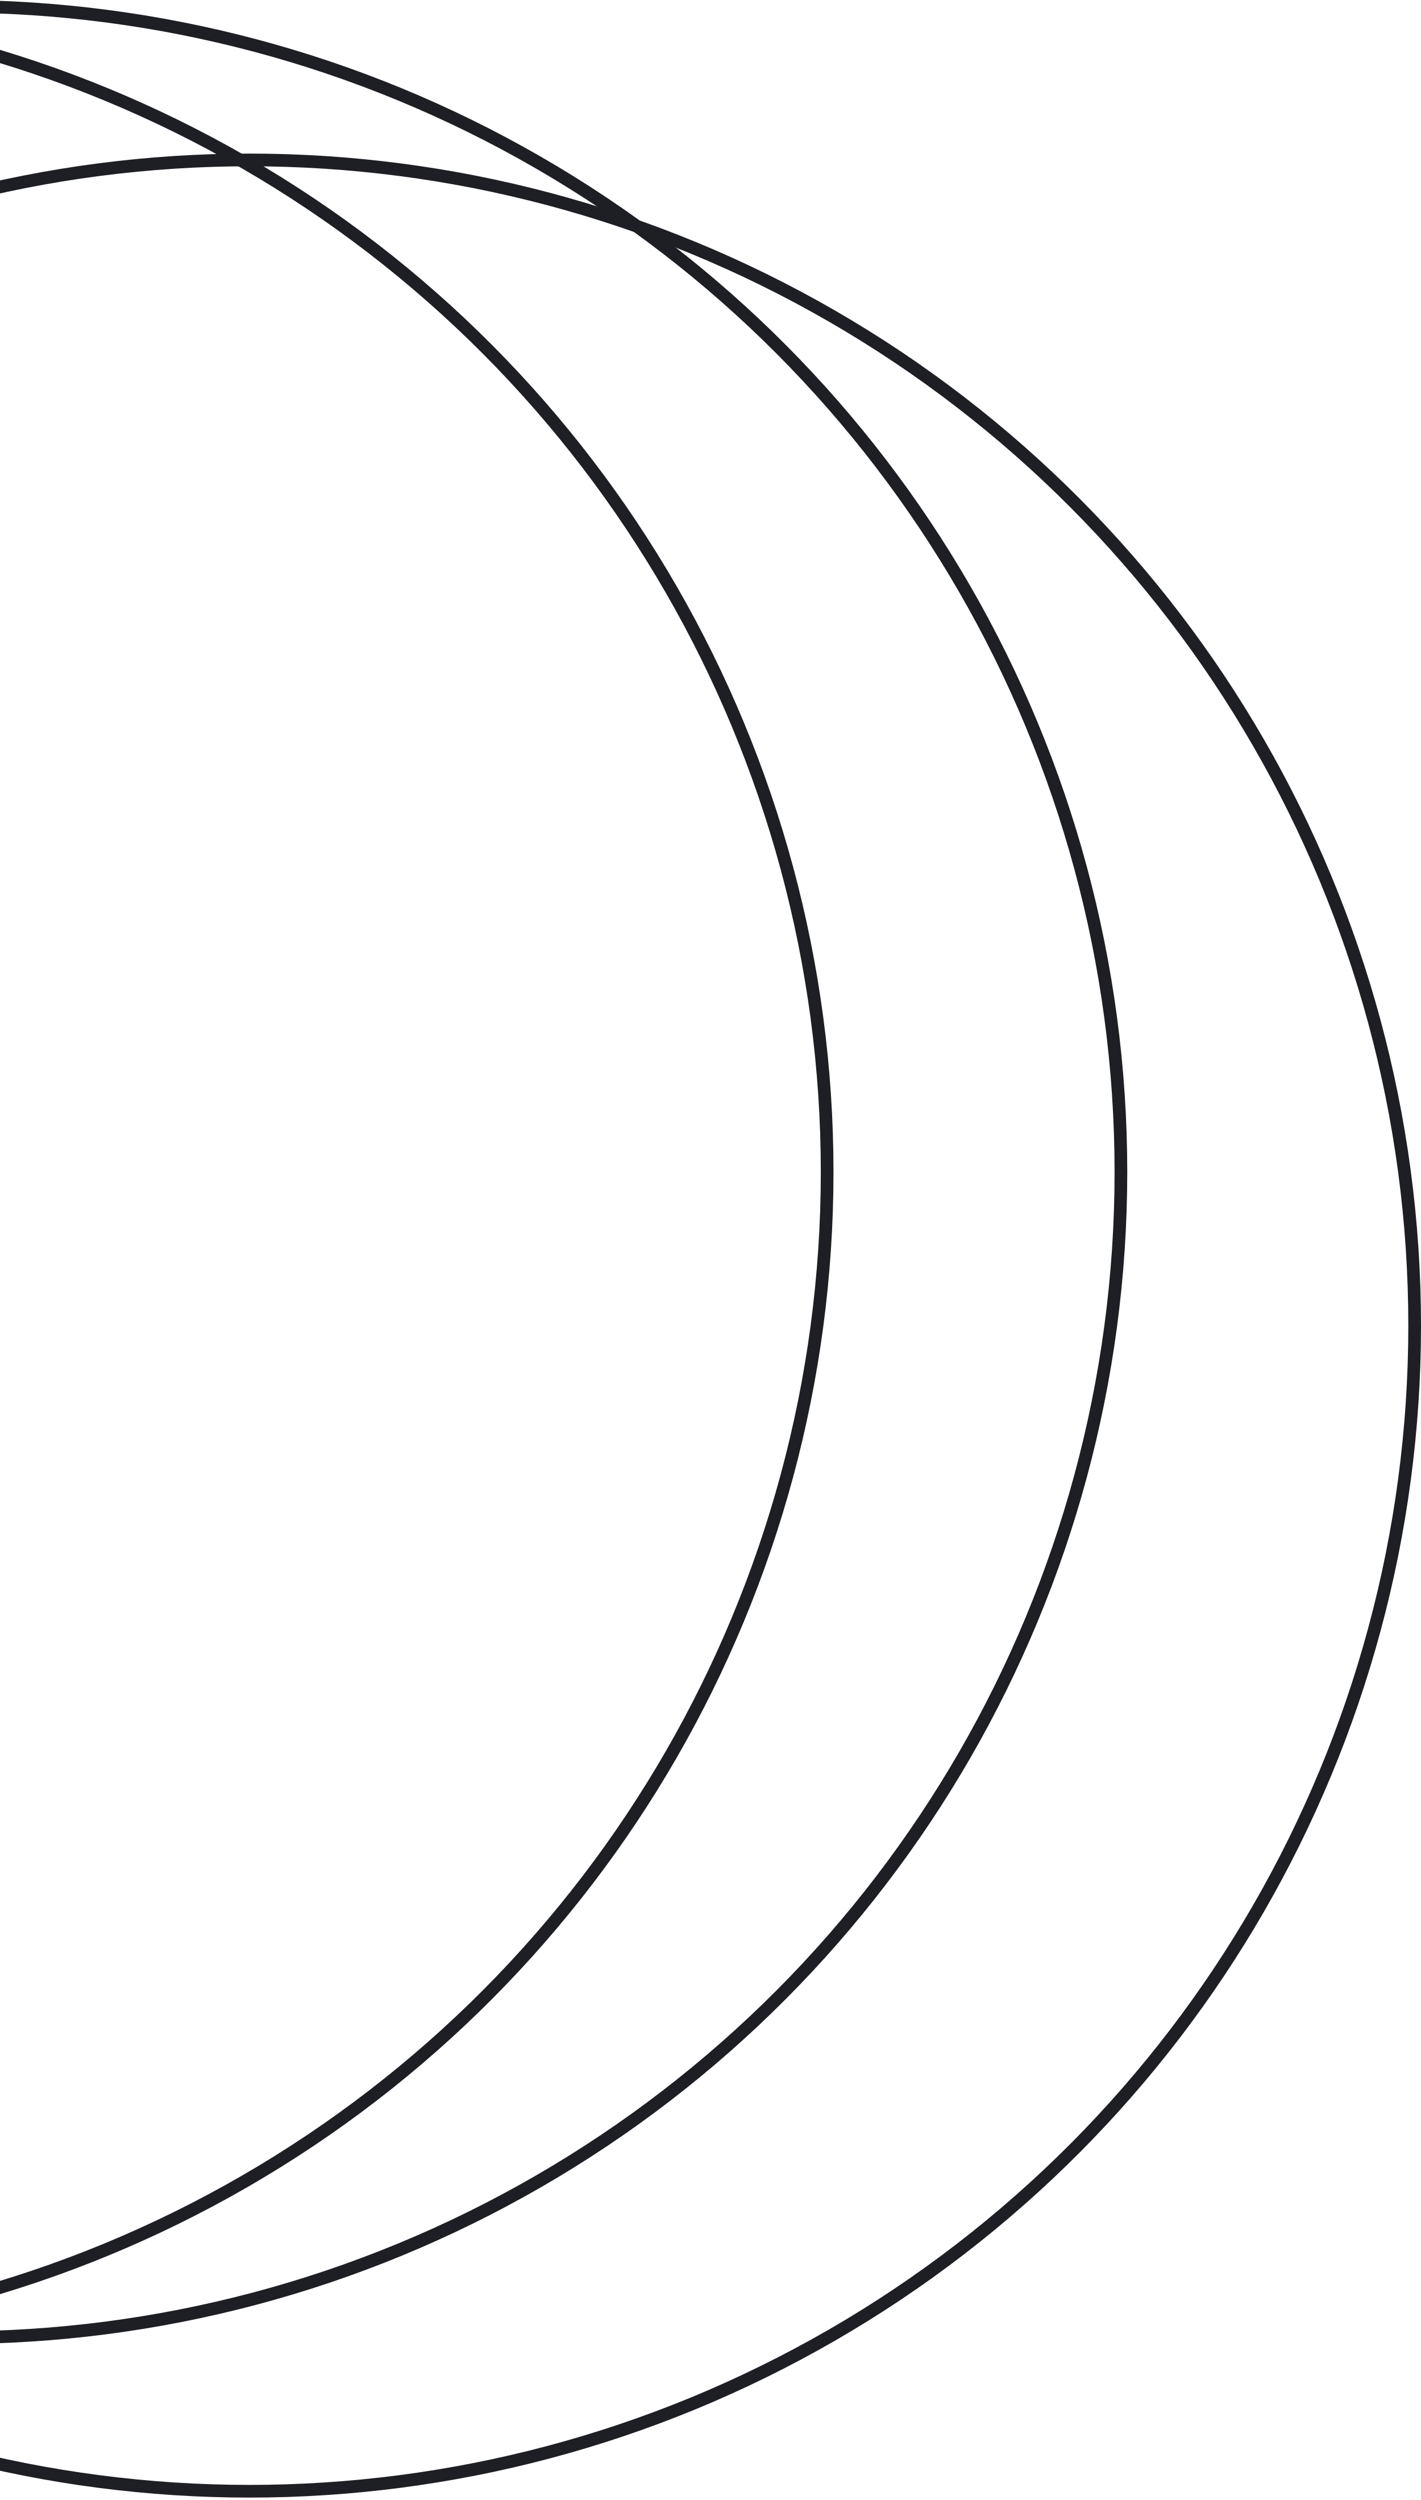 <svg width="112" height="197" viewBox="0 0 112 197" fill="none" xmlns="http://www.w3.org/2000/svg">
<circle cx="92.347" cy="92.347" r="91.847" transform="matrix(-1 0 0 1 112 12.102)" stroke="#1E1F24"/>
<circle cx="92.347" cy="92.347" r="91.847" transform="matrix(-1 0 0 1 88.848 0)" stroke="#1E1F24"/>
<circle cx="92.347" cy="92.347" r="91.847" transform="matrix(-1 0 0 1 65.694 0)" stroke="#1E1F24"/>
</svg>
